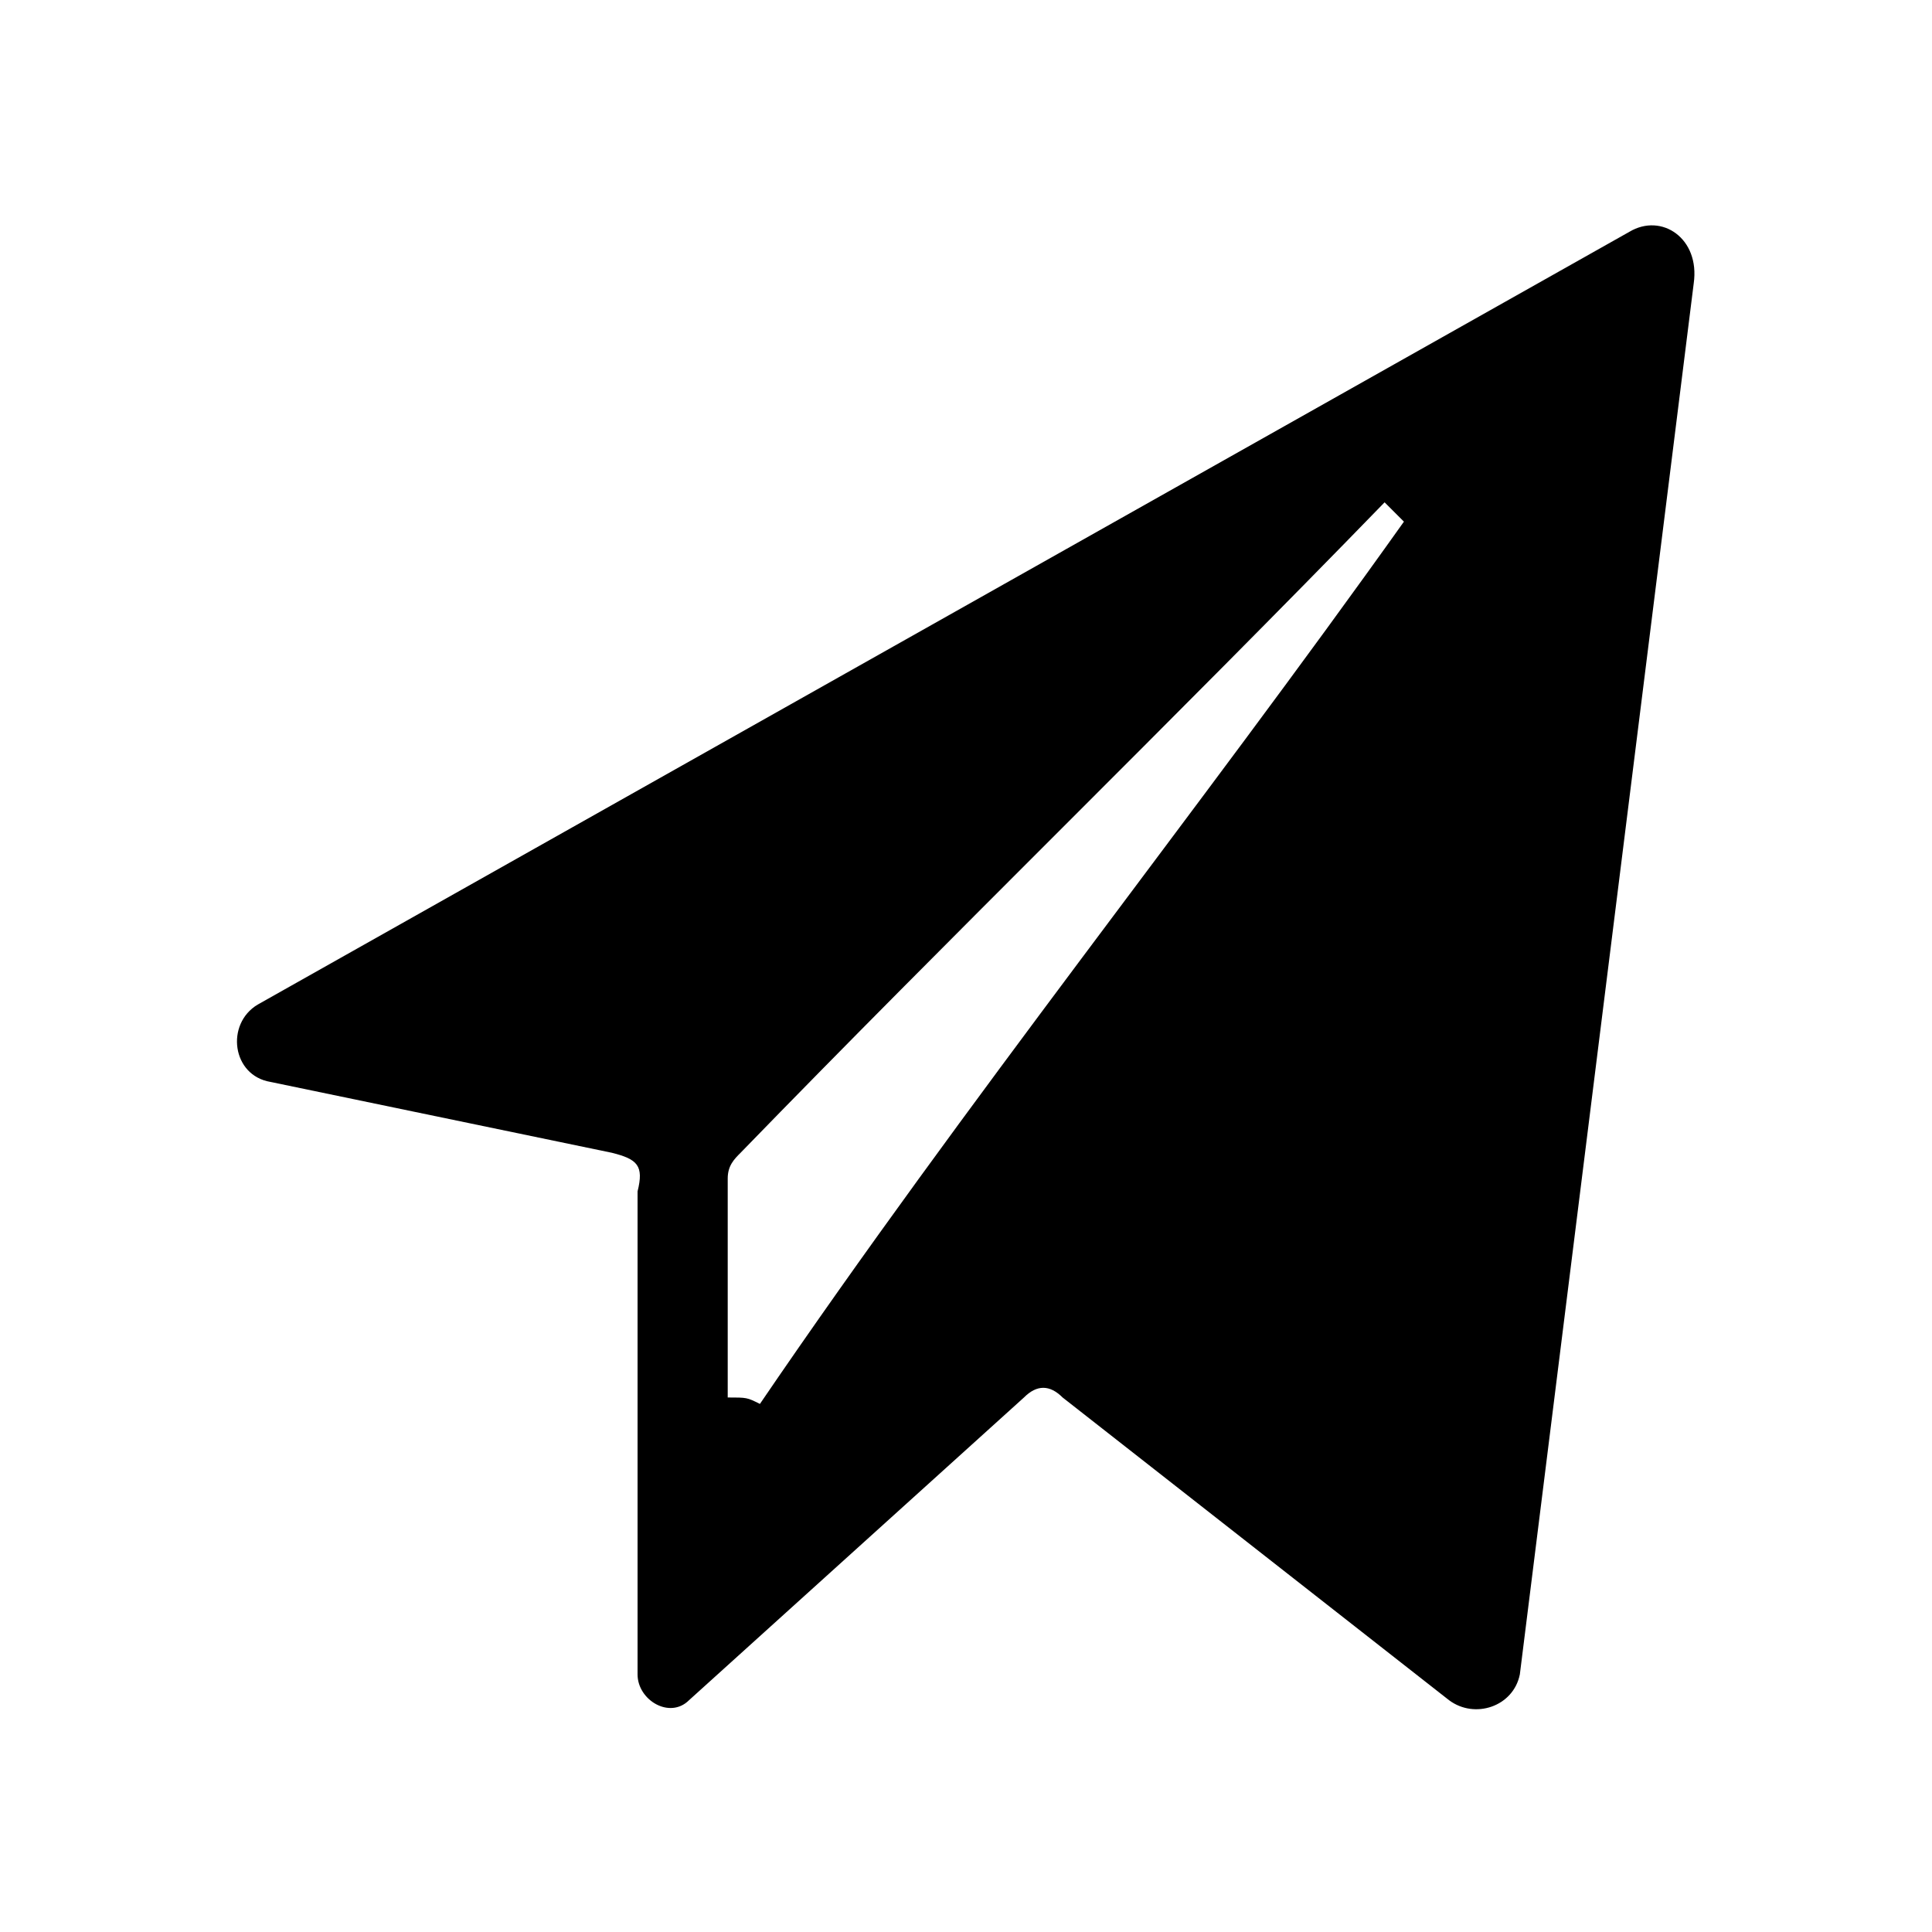 <?xml version="1.0" encoding="utf-8"?>
<!-- Generator: Adobe Illustrator 22.0.1, SVG Export Plug-In . SVG Version: 6.00 Build 0)  -->
<svg version="1.1" id="Capa_1" xmlns="http://www.w3.org/2000/svg" xmlns:xlink="http://www.w3.org/1999/xlink" x="0px" y="0px"
	 viewBox="0 0 30 30" style="enable-background:new 0 0 30 30;" xml:space="preserve">
<path class="st0" d="M25.3,3.6c-7.1,4-14.2,8-21.3,12c-0.5,0.3-0.4,1.1,0.2,1.2l5.3,1.1c0.4,0.1,0.5,0.2,0.4,0.6l0,7.5
	c0,0.4,0.5,0.7,0.8,0.4l5.2-4.7c0.2-0.2,0.4-0.2,0.6,0l6,4.7c0.4,0.3,1,0.1,1.1-0.4c0.9-7.2,1.8-14.4,2.7-21.6
	C26.4,3.7,25.8,3.3,25.3,3.6z M11.8,21.8c-0.2-0.1-0.2-0.1-0.5-0.1c0-1.1,0-2.3,0-3.4c0-0.2,0.1-0.3,0.2-0.4
	c3.3-3.4,6.7-6.7,10-10.1c0.2,0.2,0.1,0.1,0.3,0.3C18.6,12.6,15,17.1,11.8,21.8z"/>
</svg>
